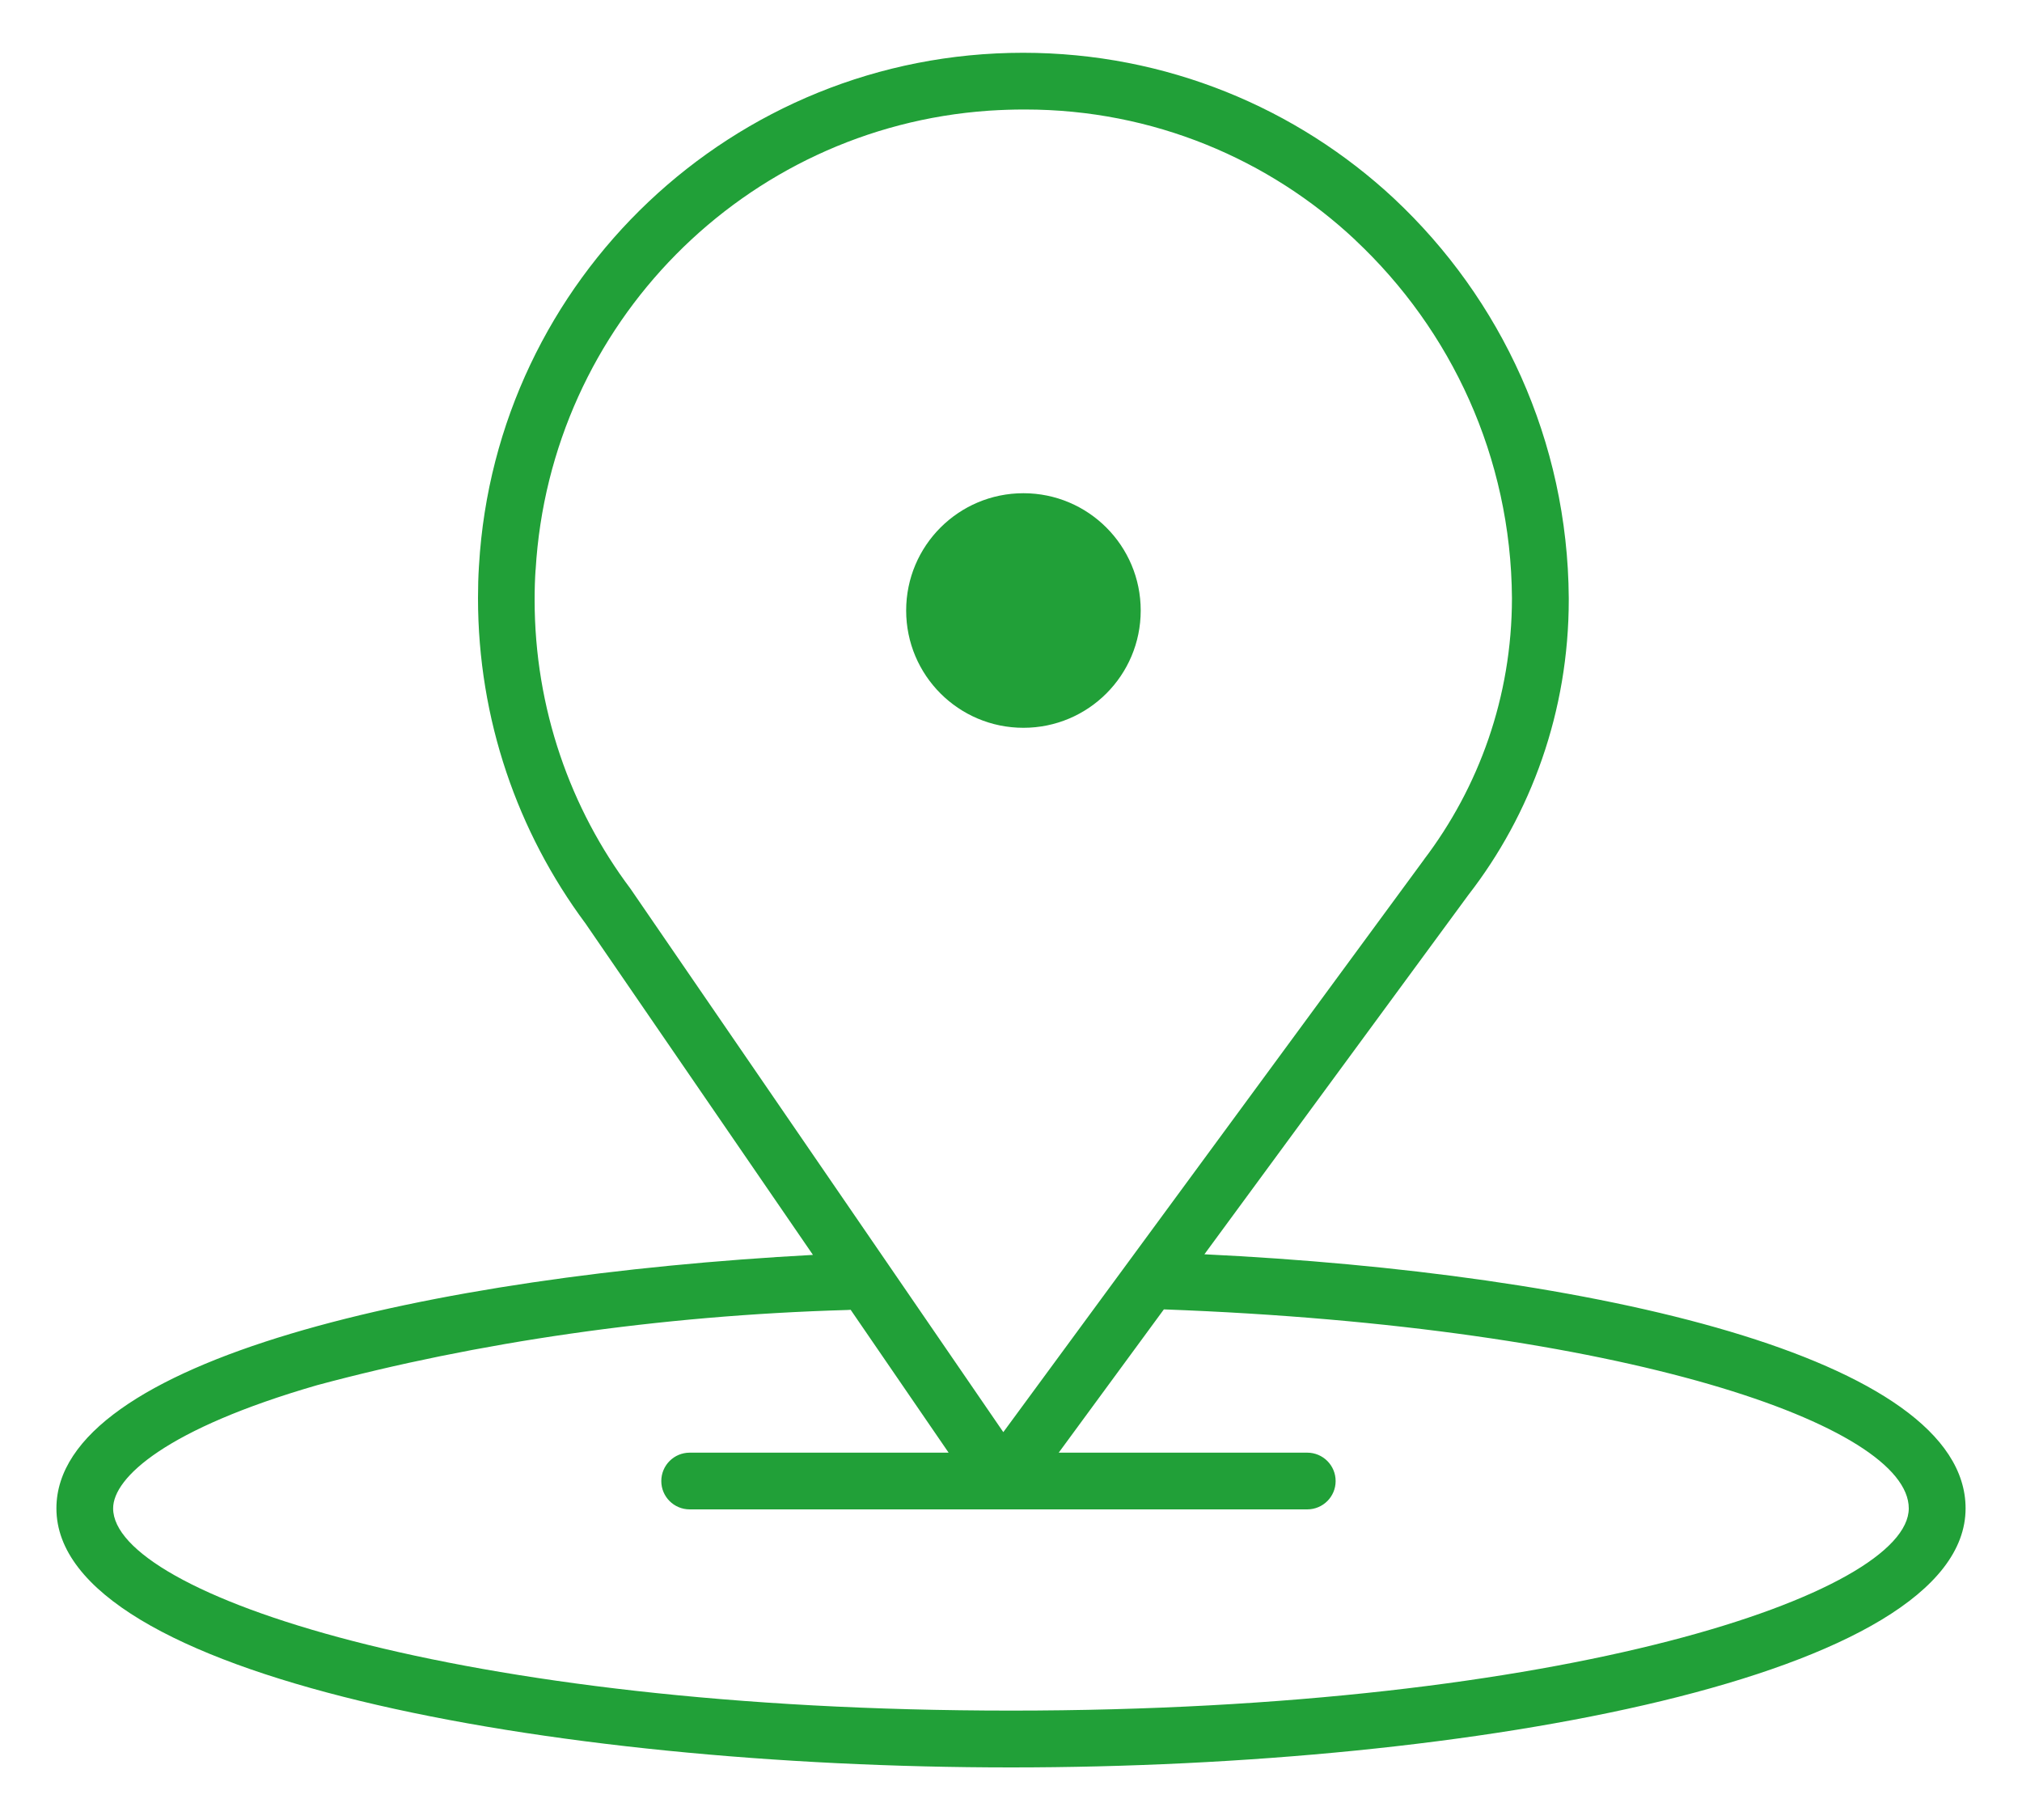 <svg width="20" height="18" viewBox="0 0 20 18" fill="none" xmlns="http://www.w3.org/2000/svg">
<path d="M11.913 12.405L14.524 8.851C15.144 8.052 15.517 7.035 15.517 5.931C15.517 5.925 15.517 5.919 15.517 5.914V5.915C15.507 4.356 14.845 2.954 13.791 1.966L13.788 1.963C12.829 1.07 11.538 0.522 10.119 0.522C7.25 0.522 4.904 2.763 4.738 5.591L4.737 5.606C4.731 5.698 4.728 5.806 4.728 5.914C4.728 7.118 5.122 8.231 5.788 9.129L5.778 9.114L8.041 12.411C4.237 12.617 0.558 13.451 0.558 14.918C0.558 16.581 5.423 17.48 10 17.48C14.577 17.48 19.442 16.581 19.442 14.918C19.442 13.419 15.731 12.589 11.913 12.405ZM5.298 5.636C5.441 3.204 7.365 1.263 9.777 1.095L9.792 1.094C9.903 1.087 10.014 1.083 10.125 1.083C10.129 1.083 10.134 1.083 10.14 1.083C11.404 1.083 12.554 1.574 13.408 2.376L13.405 2.374C14.353 3.263 14.946 4.52 14.955 5.916V5.918C14.954 6.891 14.628 7.788 14.081 8.506L14.089 8.496L9.924 14.164L6.235 8.788C5.644 8.001 5.288 7.008 5.288 5.932C5.288 5.828 5.291 5.726 5.298 5.624L5.297 5.638L5.298 5.636ZM10 16.918C4.498 16.918 1.119 15.754 1.119 14.918C1.119 14.611 1.649 14.13 3.135 13.7C4.703 13.278 6.515 13.009 8.38 12.956L8.414 12.954L9.383 14.367H6.822C6.667 14.367 6.541 14.492 6.541 14.648C6.541 14.803 6.667 14.928 6.822 14.928H12.93C13.085 14.928 13.211 14.803 13.211 14.648C13.211 14.492 13.085 14.367 12.93 14.367H10.472L11.512 12.95C16.064 13.117 18.88 14.098 18.88 14.918C18.88 15.754 15.502 16.918 10 16.918Z" fill="#21A038"/>
<path d="M11.283 6.038C11.283 6.679 10.764 7.198 10.123 7.198C9.482 7.198 8.963 6.679 8.963 6.038C8.963 5.397 9.482 4.878 10.123 4.878C10.764 4.878 11.283 5.397 11.283 6.038Z" fill="#21A038"/>
</svg>
